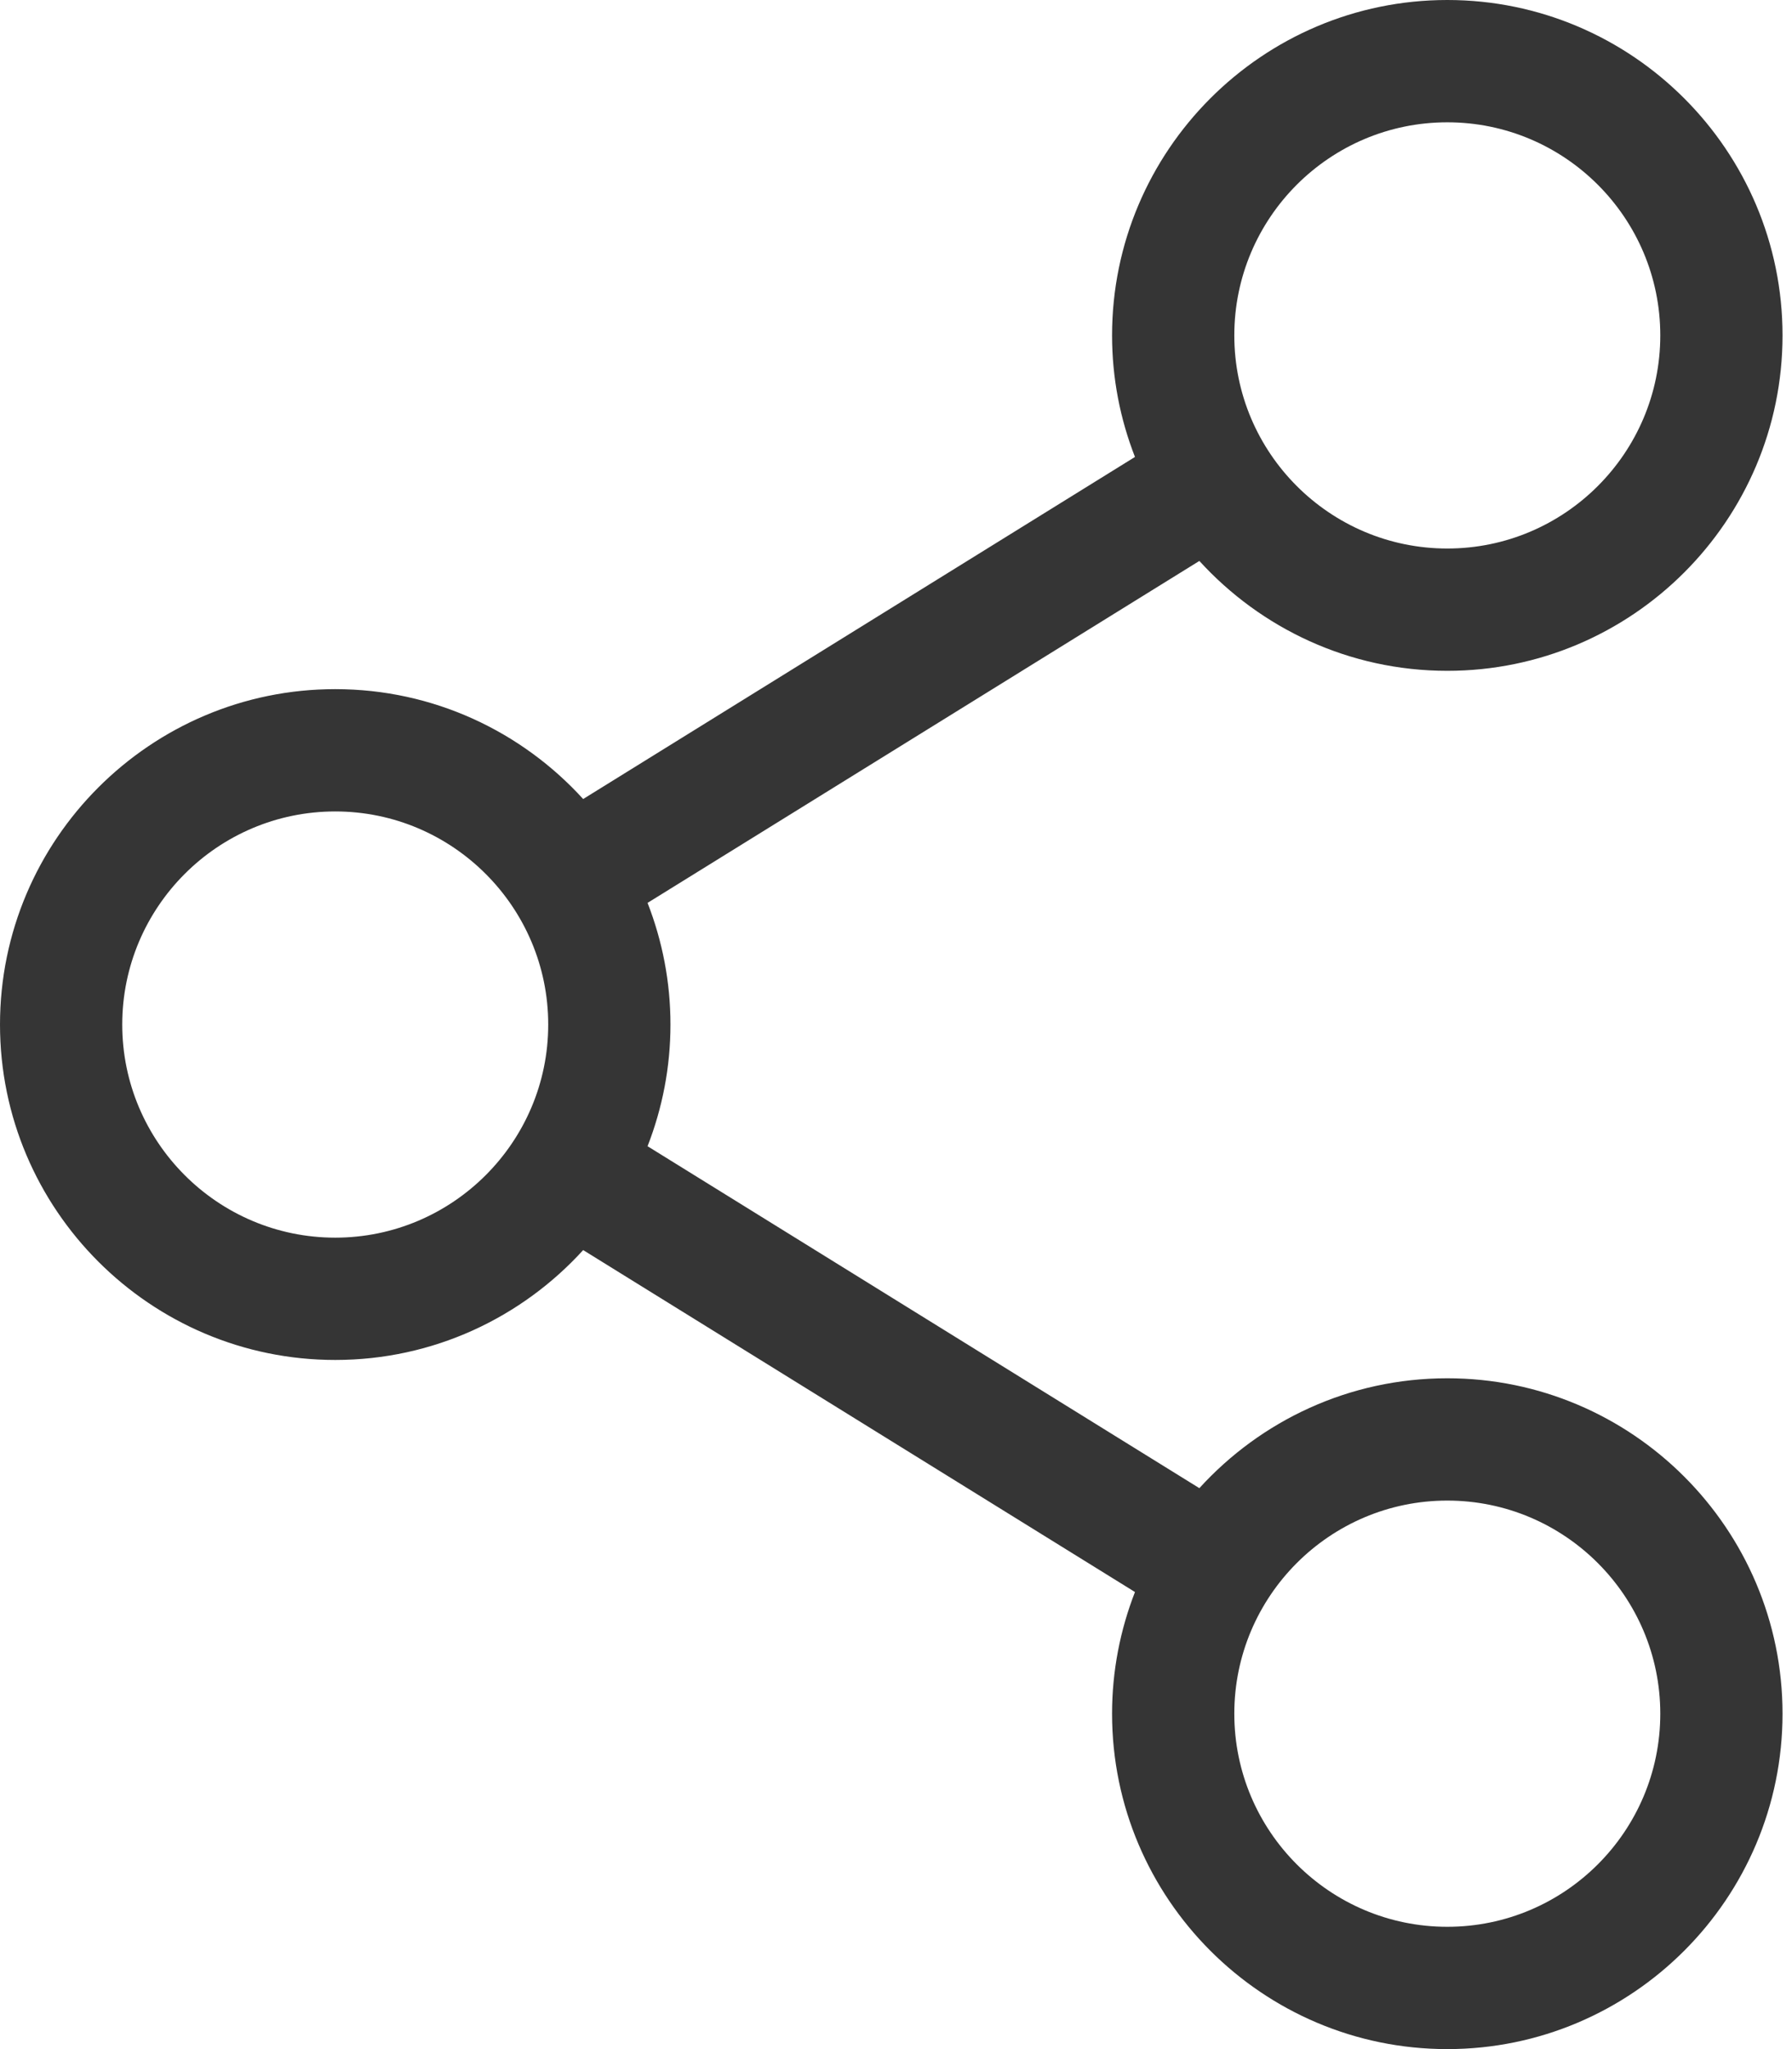 <svg width="14" height="16" viewBox="0 0 14 16" fill="none" xmlns="http://www.w3.org/2000/svg">
<path d="M11.307 10.762C10.54 10.762 9.85 11.093 9.37 11.62L5.059 8.95C5.174 8.655 5.238 8.335 5.238 8C5.238 7.665 5.174 7.345 5.059 7.05L9.37 4.38C9.85 4.906 10.54 5.238 11.307 5.238C12.751 5.238 13.926 4.063 13.926 2.619C13.926 1.175 12.751 0 11.307 0C9.863 0 8.688 1.175 8.688 2.619C8.688 2.954 8.752 3.274 8.867 3.568L4.556 6.239C4.076 5.712 3.386 5.381 2.619 5.381C1.175 5.381 3.05176e-05 6.556 3.05176e-05 8C3.05176e-05 9.444 1.175 10.619 2.619 10.619C3.386 10.619 4.076 10.288 4.556 9.761L8.867 12.431C8.752 12.726 8.688 13.046 8.688 13.381C8.688 14.825 9.863 16 11.307 16C12.751 16 13.926 14.825 13.926 13.381C13.926 11.937 12.751 10.762 11.307 10.762ZM9.643 2.619C9.643 1.701 10.389 0.955 11.307 0.955C12.225 0.955 12.971 1.701 12.971 2.619C12.971 3.536 12.225 4.283 11.307 4.283C10.389 4.283 9.643 3.536 9.643 2.619ZM2.619 9.664C1.701 9.664 0.955 8.917 0.955 8C0.955 7.083 1.701 6.336 2.619 6.336C3.536 6.336 4.283 7.083 4.283 8C4.283 8.917 3.536 9.664 2.619 9.664ZM9.643 13.381C9.643 12.464 10.389 11.717 11.307 11.717C12.225 11.717 12.971 12.464 12.971 13.381C12.971 14.299 12.225 15.045 11.307 15.045C10.389 15.045 9.643 14.299 9.643 13.381Z" fill="#353535"/>
</svg>
